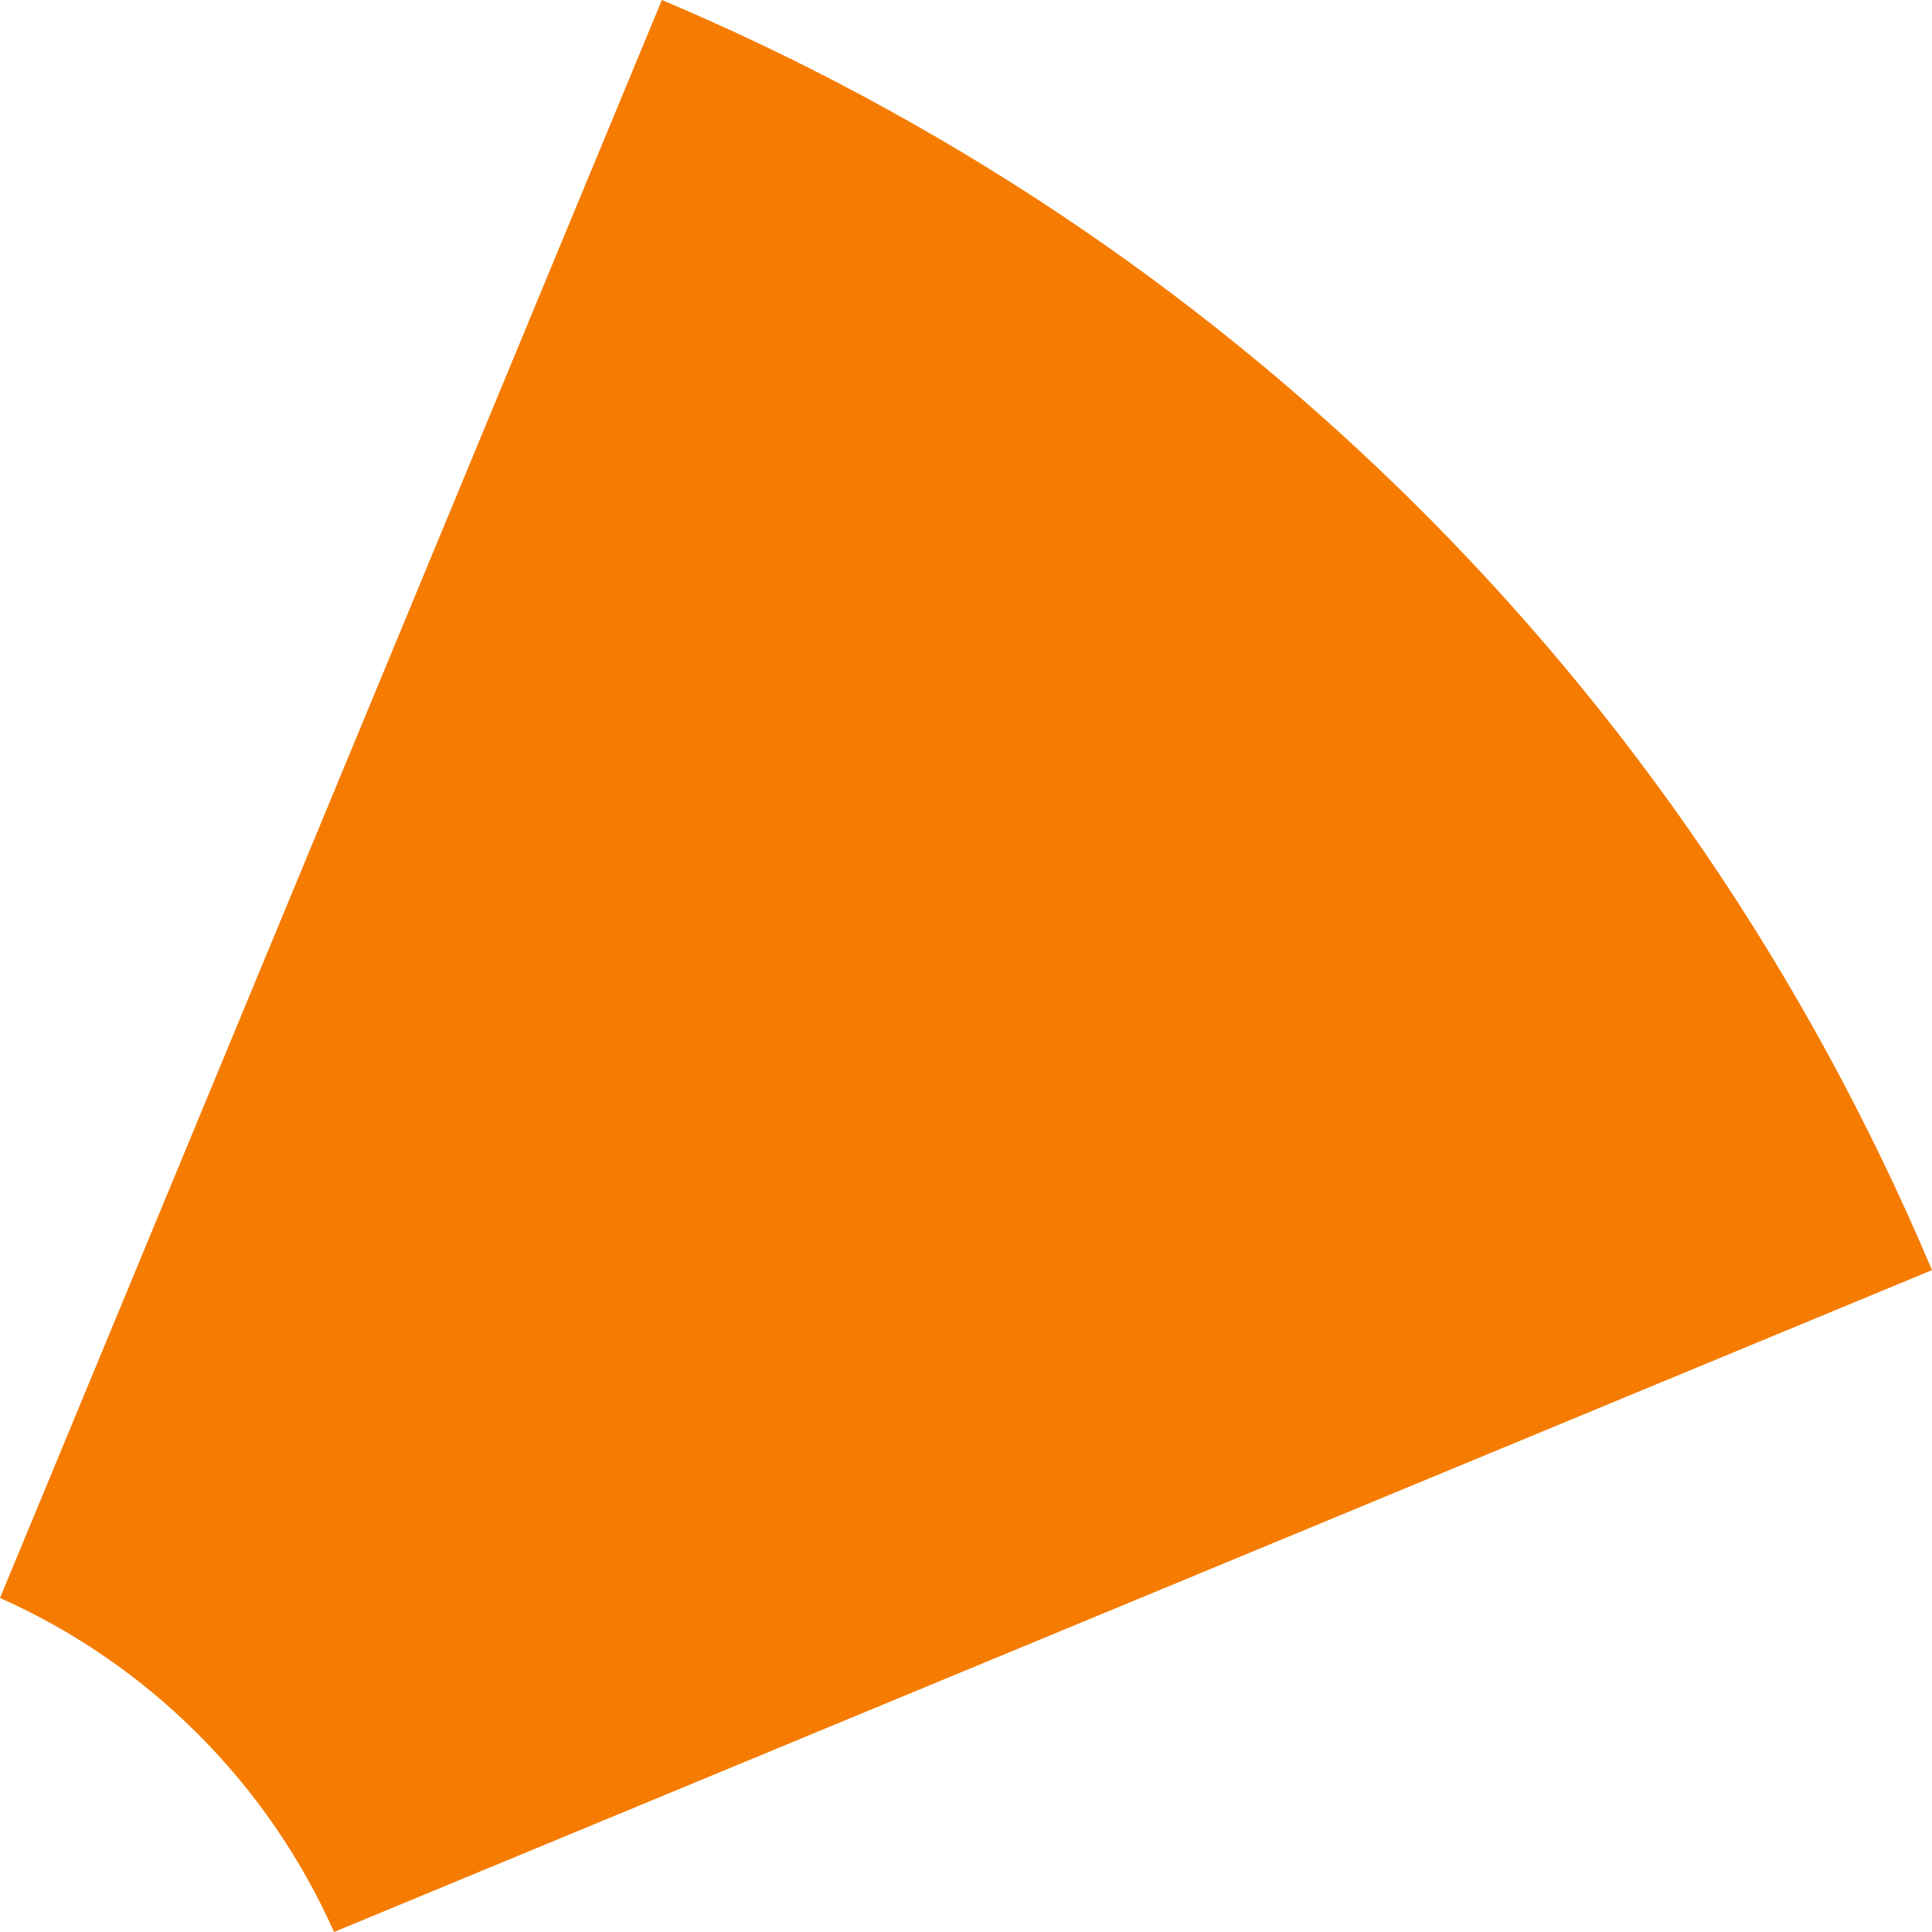 <?xml version="1.0" encoding="utf-8"?>
<!-- Generator: Adobe Illustrator 19.1.0, SVG Export Plug-In . SVG Version: 6.00 Build 0)  -->
<svg version="1.1" id="Layer_1" xmlns="http://www.w3.org/2000/svg" xmlns:xlink="http://www.w3.org/1999/xlink" x="0px" y="0px"
	 viewBox="0 0 93.7 93.7" style="enable-background:new 0 0 93.7 93.7;" xml:space="preserve">
<style type="text/css">
	.st0{fill:#4D4D4D;}
	.st1{fill:#F57C00;}
	.st2{fill:#F1F2F2;}
	.st3{fill:none;stroke:#FFFFFF;stroke-width:1.643;stroke-miterlimit:10;}
	.st4{fill:#F57C00;stroke:#FFFFFF;stroke-width:1.643;stroke-miterlimit:10;}
	.st5{fill:none;stroke:#FFFFFF;stroke-width:1.643;stroke-linecap:round;stroke-linejoin:round;stroke-miterlimit:10;}
	.st6{opacity:0.5;fill:none;stroke:#FFFFFF;stroke-width:1.643;stroke-linecap:round;stroke-linejoin:round;stroke-miterlimit:10;}
	.st7{fill:#FFFFFF;}
	.st8{fill:#E26D03;}
	.st9{fill:none;stroke:#FFFFFF;stroke-width:2;stroke-linecap:round;stroke-linejoin:round;stroke-miterlimit:10;}
	.st10{opacity:0.5;}
	.st11{fill:#5E5E5E;}
	.st12{opacity:0.5;fill:#FFFFFF;}
	.st13{fill:#F57C00;stroke:#FFFFFF;stroke-width:1.5;stroke-miterlimit:10;}
	.st14{fill:none;stroke:#FFFFFF;stroke-width:1.5;stroke-linecap:round;stroke-linejoin:round;stroke-miterlimit:10;}
	.st15{fill:#E6E6E6;}
	.st16{fill:#808080;}
	.st17{fill:none;stroke:#666666;stroke-miterlimit:10;}
	.st18{fill:#666666;}
	.st19{opacity:0.3;}
	.st20{opacity:0.4;}
	.st21{fill:#333333;}
	.st22{fill:none;stroke:#333333;stroke-width:0.805;stroke-miterlimit:10;}
	.st23{fill:none;stroke:#333333;stroke-width:0.86;stroke-miterlimit:10;}
</style>
<path class="st1" d="M16.2,93.7l77.5-32.1C81.5,32.7,58.9,11.3,32.1,0L0,77.5C7.2,80.7,13,86.5,16.2,93.7z"/>
</svg>
